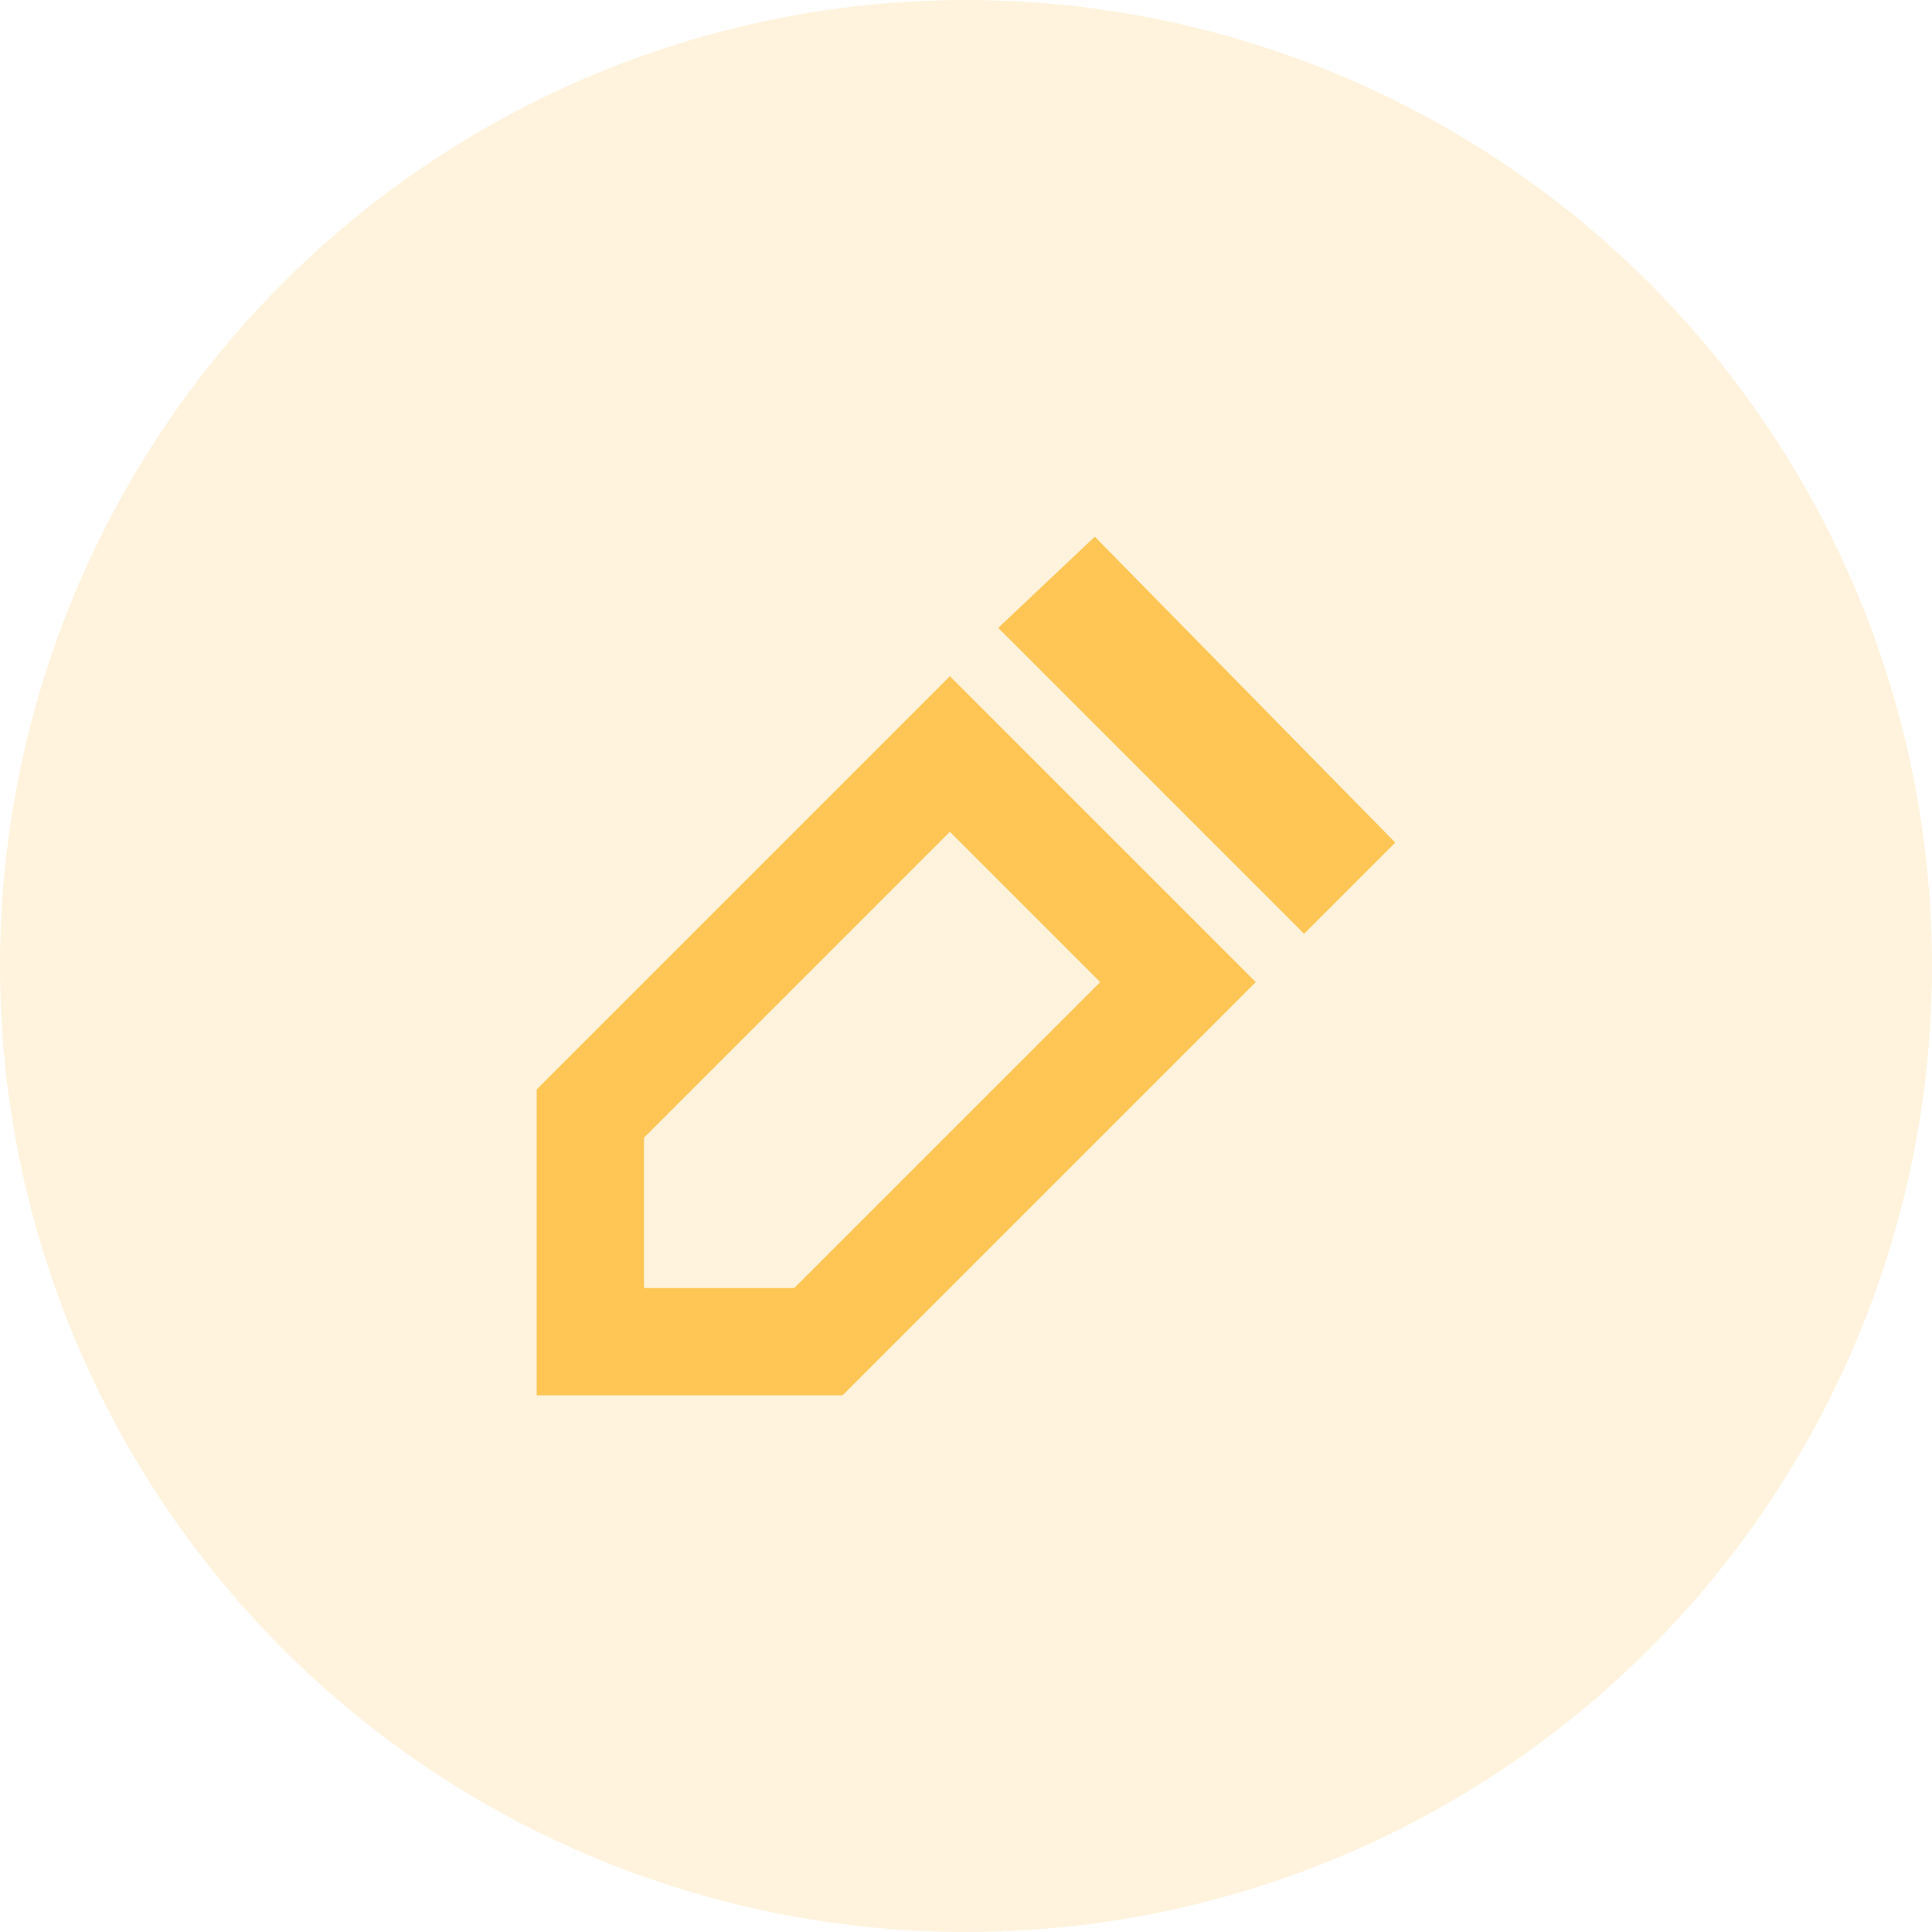 <?xml version="1.0" encoding="UTF-8"?>
<svg width="24px" height="24px" viewBox="0 0 24 24" version="1.1" xmlns="http://www.w3.org/2000/svg" xmlns:xlink="http://www.w3.org/1999/xlink">
    <!-- Generator: Sketch 59.1 (86144) - https://sketch.com -->
    <title>编辑@2x</title>
    <desc>Created with Sketch.</desc>
    <g id="蓝色" stroke="none" stroke-width="1" fill="none" fill-rule="evenodd">
        <g id="CCHR-左导-系统设置-流程设置" transform="translate(-1184, -316)">
            <g id="我的代办事项" transform="translate(70, 218)">
                <g id="1" transform="translate(0, 91)">
                    <g id="编辑" transform="translate(1114, 7)">
                        <circle id="椭圆形" fill="#FFC655" opacity="0.2" cx="12" cy="12" r="12"></circle>
                        <g transform="translate(4, 4)" fill-rule="nonzero">
                            <rect id="矩形" fill="#000000" opacity="0" x="0" y="0" width="16" height="16"></rect>
                            <path d="M7.8,4.4 L11.6,8.2 L6.467,13.333 L2.667,13.333 L2.667,9.533 L7.8,4.4 L7.8,4.4 Z M7.8,6.333 L4,10.133 L4,12 L5.867,12 L9.667,8.2 L7.8,6.333 L7.8,6.333 Z M9.6,2.667 L13.333,6.467 L12.2,7.6 L8.4,3.8 L9.6,2.667 Z" id="形状" fill="#FFC655"></path>
                        </g>
                    </g>
                </g>
            </g>
        </g>
    </g>
</svg>
